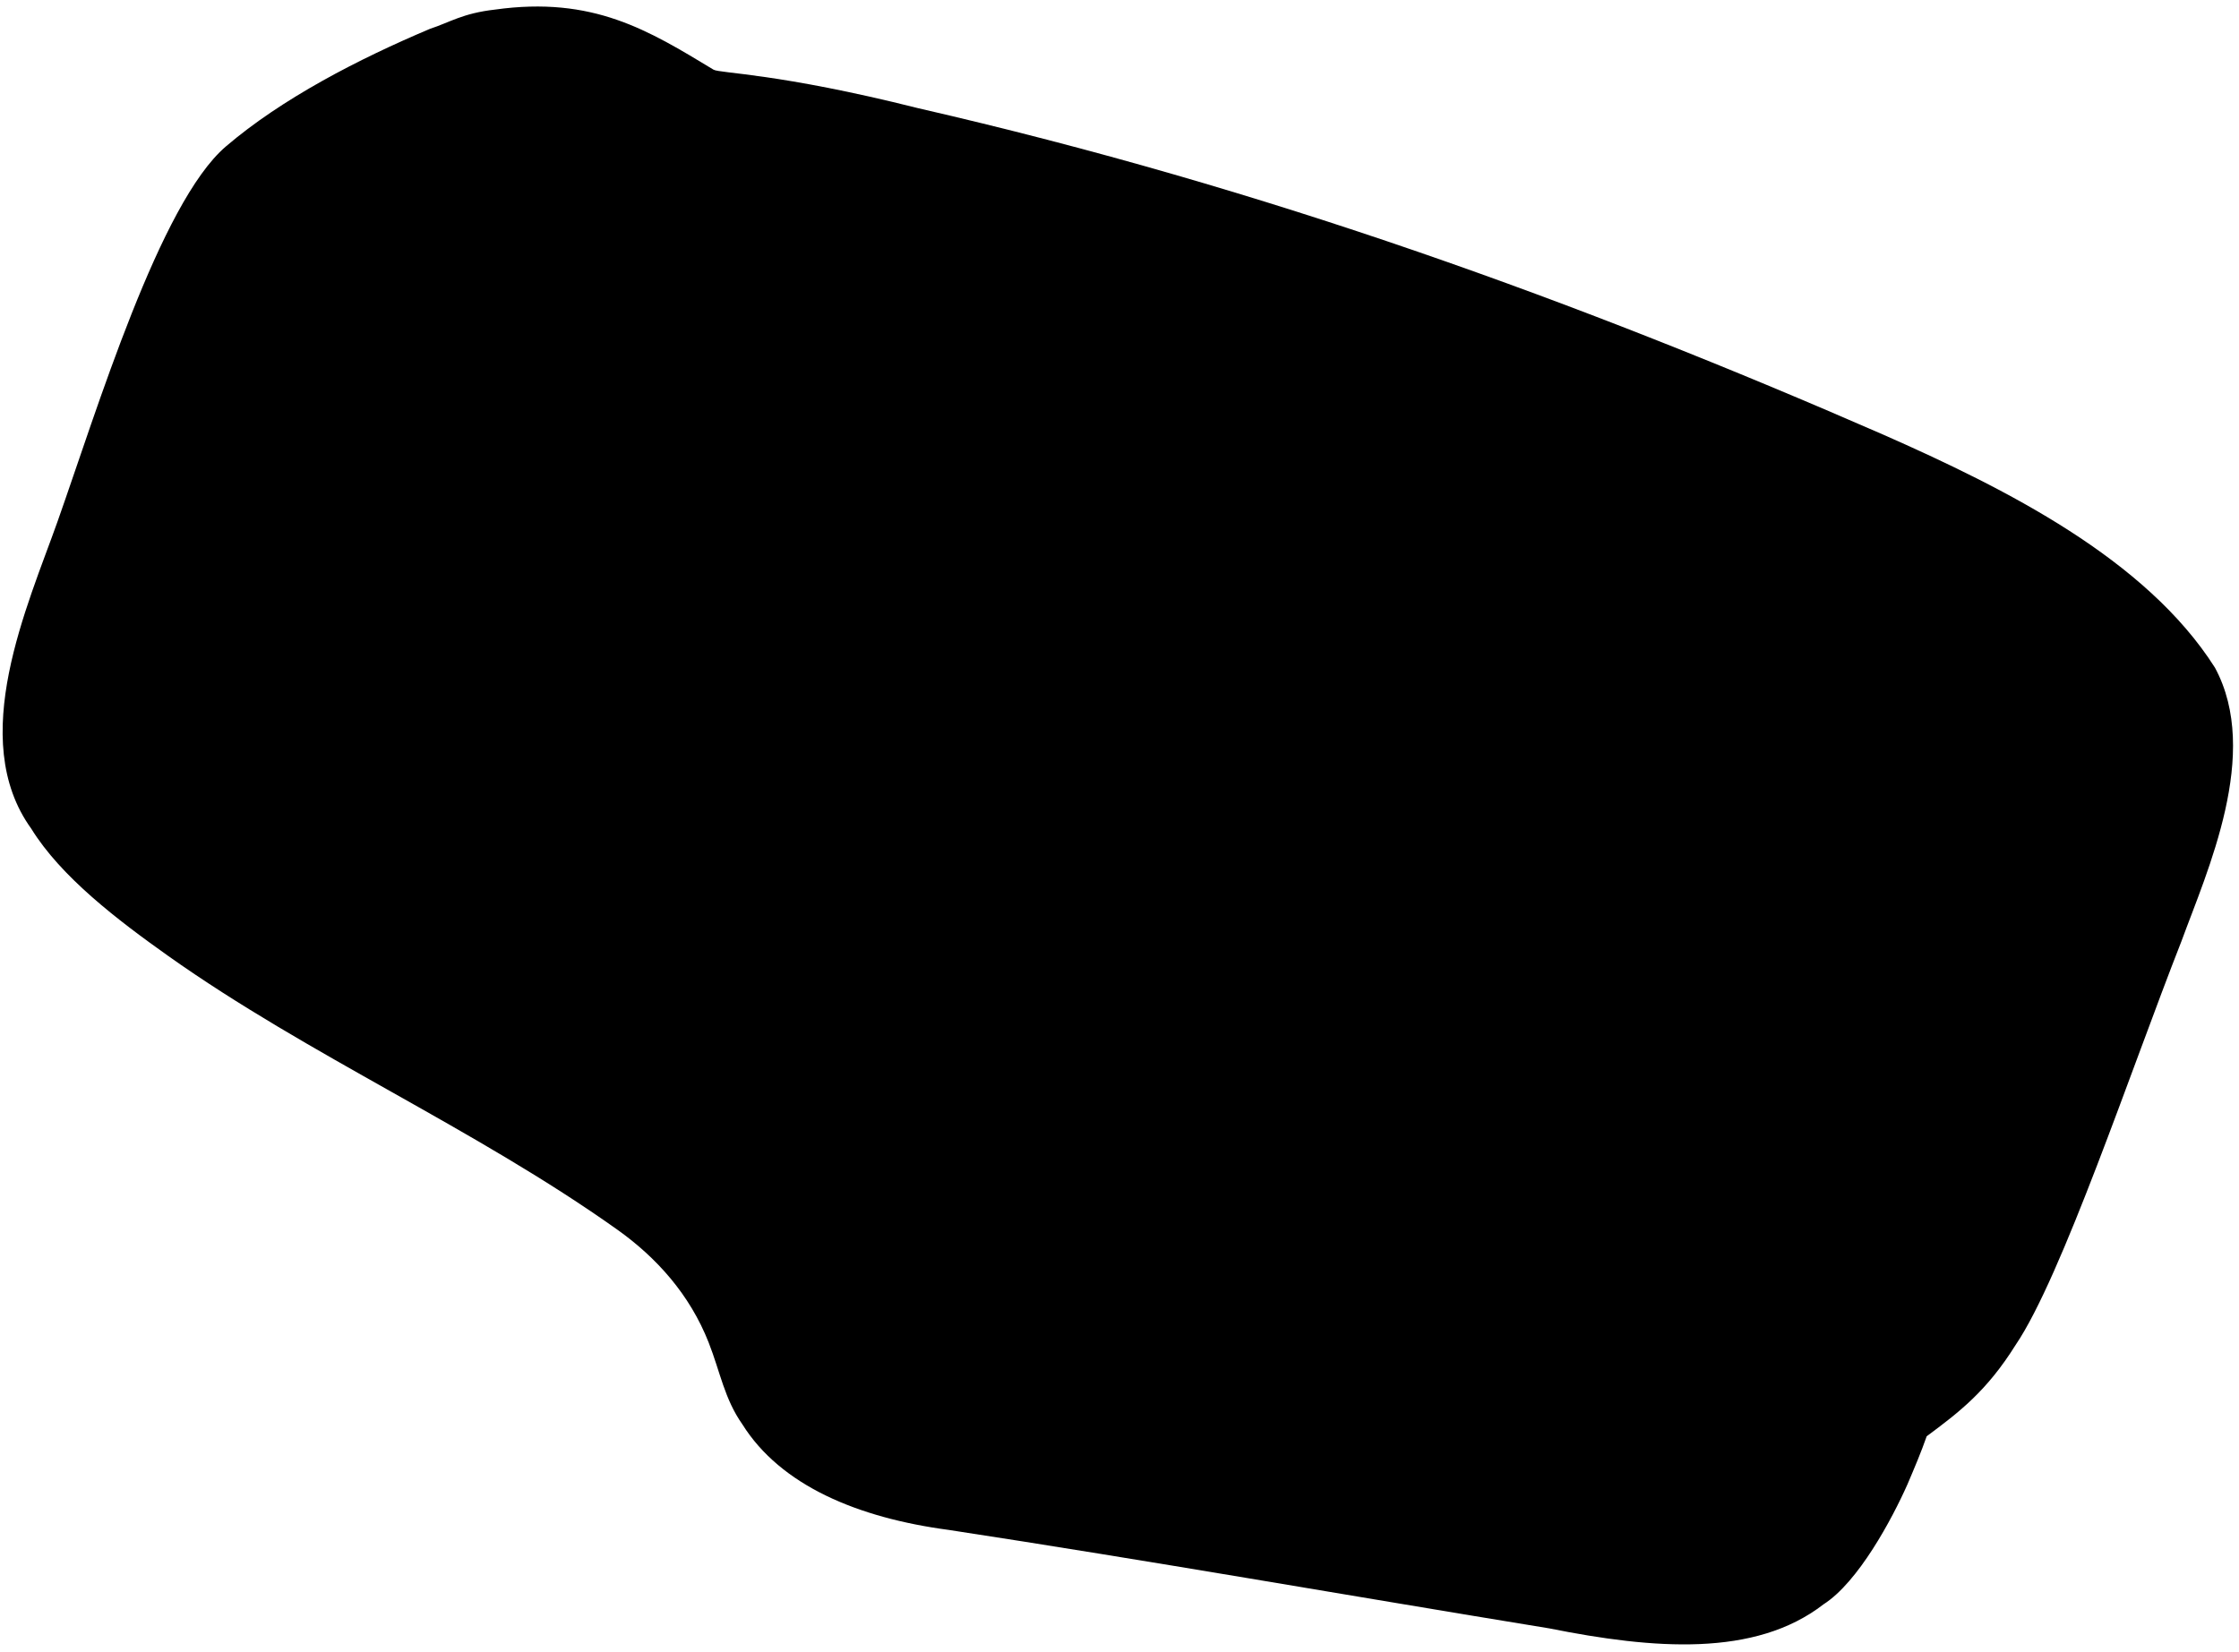 <svg xmlns="http://www.w3.org/2000/svg" width="466" height="344"><path fill-rule="evenodd" d="M103 2c20.44-2.868 31.985 4.324 45.5 12.5 1.29.78 13.445.7 42.5 8 72.88 16.723 137.82 40.418 201 68 25.395 11.213 54.633 25.84 69 48.5 9.62 17.813-1.627 42.33-7 57-10.442 26.562-24.907 69.894-34.5 84-6.022 9.628-11.725 13.964-18.5 19-1.167 3.333-2.462 6.395-4 10-3.2 7.206-10.245 20.395-17.5 25-14.232 11.025-35.384 9.328-57 5-41.83-6.833-83.138-14.1-125-20.5-19.01-2.52-35.024-9.264-43-22-3.72-5.278-4.607-10.908-7-17-3.93-10.006-10.857-17.705-19-23.5-29.636-21.09-64.23-36.23-93.5-57-10.483-7.44-22.307-16.445-28.5-26.5-13.486-18.675-.7-46.47 5.5-64 8.152-23.043 21.264-66.244 35-78C58.657 20.523 74.573 12.303 89.5 6c4.12-1.345 6.785-3.24 13.5-4z"/></svg>